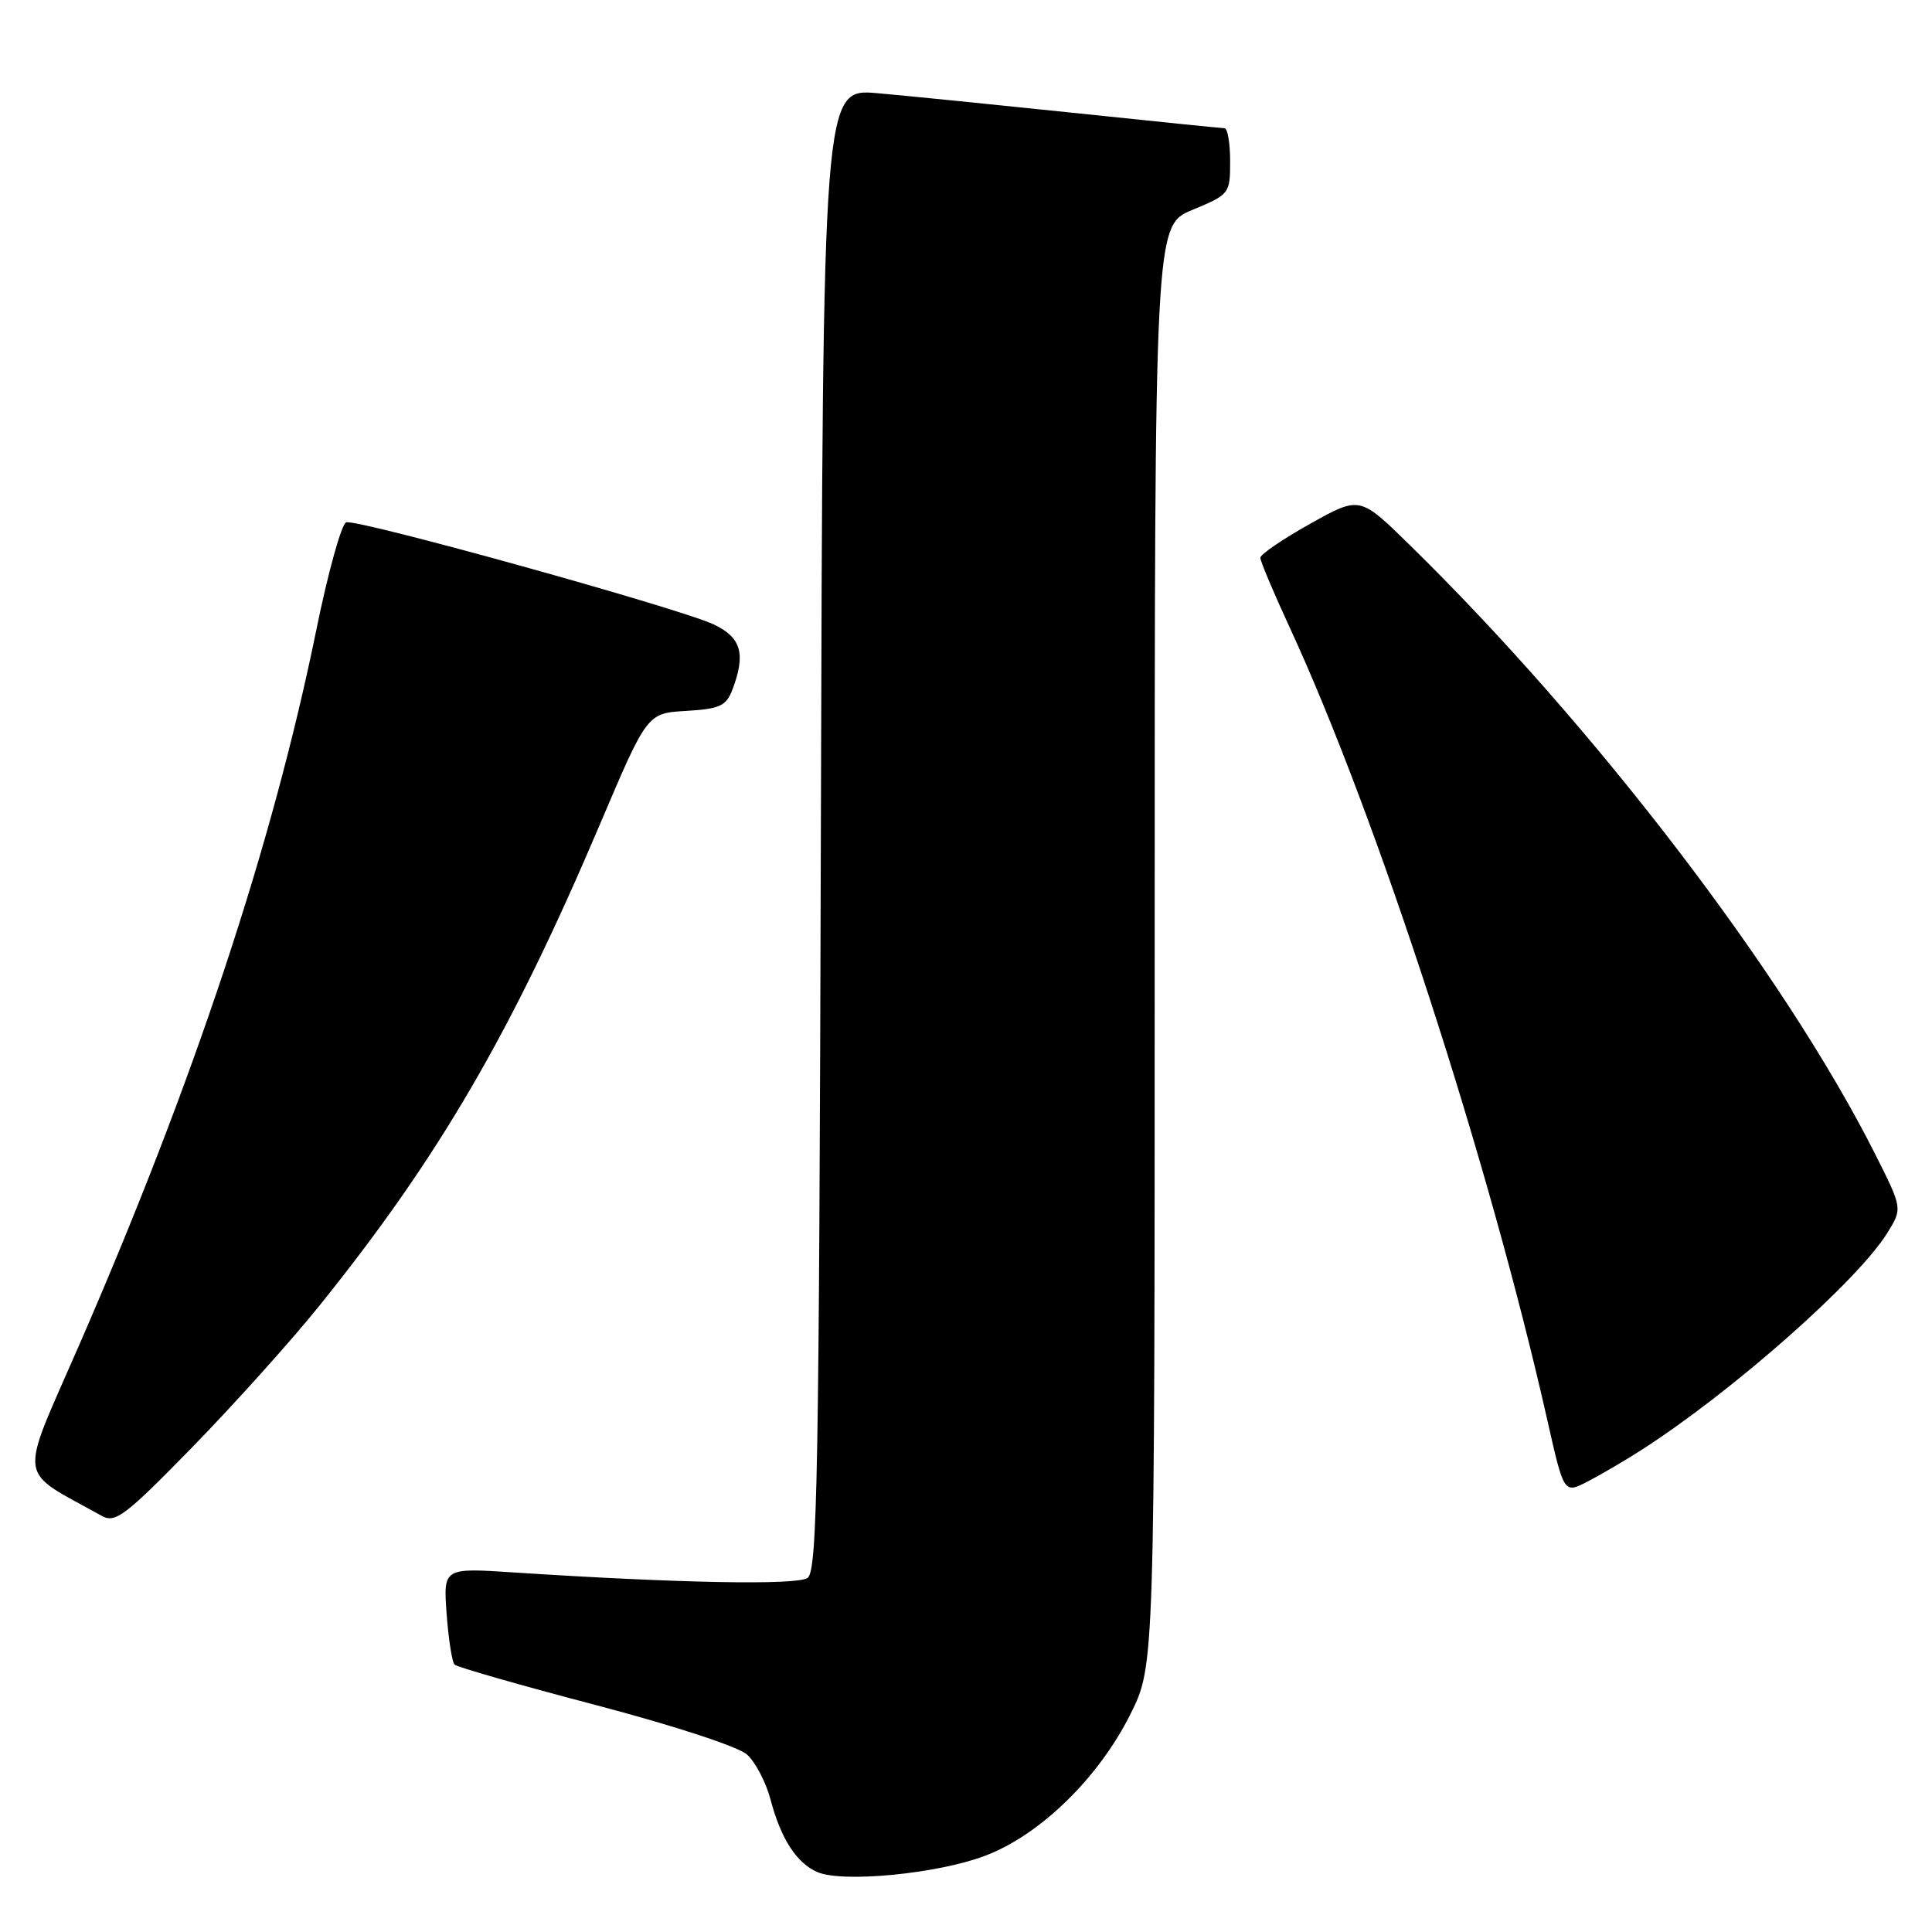 <?xml version="1.0" encoding="UTF-8" standalone="no"?>
<!DOCTYPE svg PUBLIC "-//W3C//DTD SVG 1.1//EN" "http://www.w3.org/Graphics/SVG/1.1/DTD/svg11.dtd" >
<svg xmlns="http://www.w3.org/2000/svg" xmlns:xlink="http://www.w3.org/1999/xlink" version="1.1" viewBox="0 0 256 256">
 <g >
 <path fill="currentColor"
d=" M 130.45 245.93 C 137.77 243.20 145.58 235.59 149.81 227.09 C 153.00 220.68 153.00 220.68 153.00 125.28 C 153.00 29.89 153.00 29.89 158.00 27.81 C 162.92 25.77 163.00 25.66 163.00 21.37 C 163.00 18.97 162.66 16.99 162.25 16.99 C 161.84 16.98 152.95 16.08 142.50 14.98 C 132.05 13.89 120.25 12.70 116.27 12.35 C 109.04 11.71 109.04 11.71 108.77 109.89 C 108.53 195.84 108.31 208.20 107.00 209.09 C 105.54 210.07 89.89 209.78 68.12 208.36 C 58.74 207.74 58.74 207.74 59.18 213.85 C 59.43 217.21 59.90 220.23 60.23 220.57 C 60.57 220.90 68.97 223.31 78.91 225.92 C 89.27 228.64 97.84 231.45 98.99 232.49 C 100.10 233.50 101.49 236.16 102.09 238.41 C 103.46 243.64 105.54 246.86 108.31 248.06 C 111.64 249.50 124.12 248.30 130.45 245.93 Z  M 42.34 172.99 C 58.17 153.32 67.75 136.87 79.51 109.19 C 85.75 94.50 85.75 94.50 90.92 94.20 C 95.39 93.93 96.22 93.55 97.05 91.38 C 98.84 86.65 98.23 84.48 94.59 82.75 C 90.13 80.62 47.32 68.73 45.87 69.21 C 45.25 69.42 43.46 75.87 41.90 83.54 C 36.07 112.06 25.74 143.21 10.49 178.23 C 2.42 196.75 2.13 194.53 13.50 200.87 C 15.28 201.86 16.62 200.84 25.50 191.74 C 31.00 186.10 38.58 177.67 42.34 172.99 Z  M 217.50 192.13 C 229.54 184.40 246.15 169.73 250.10 163.34 C 252.09 160.12 252.09 160.12 248.45 152.89 C 236.46 129.09 211.33 96.22 186.70 72.12 C 180.17 65.73 180.17 65.73 173.59 69.41 C 169.96 71.44 167.00 73.46 167.00 73.91 C 167.00 74.36 168.77 78.56 170.94 83.25 C 182.44 108.15 197.28 153.81 205.04 188.22 C 207.23 197.93 207.23 197.93 210.37 196.31 C 212.09 195.42 215.30 193.54 217.50 192.13 Z "/>
</g>
</svg>